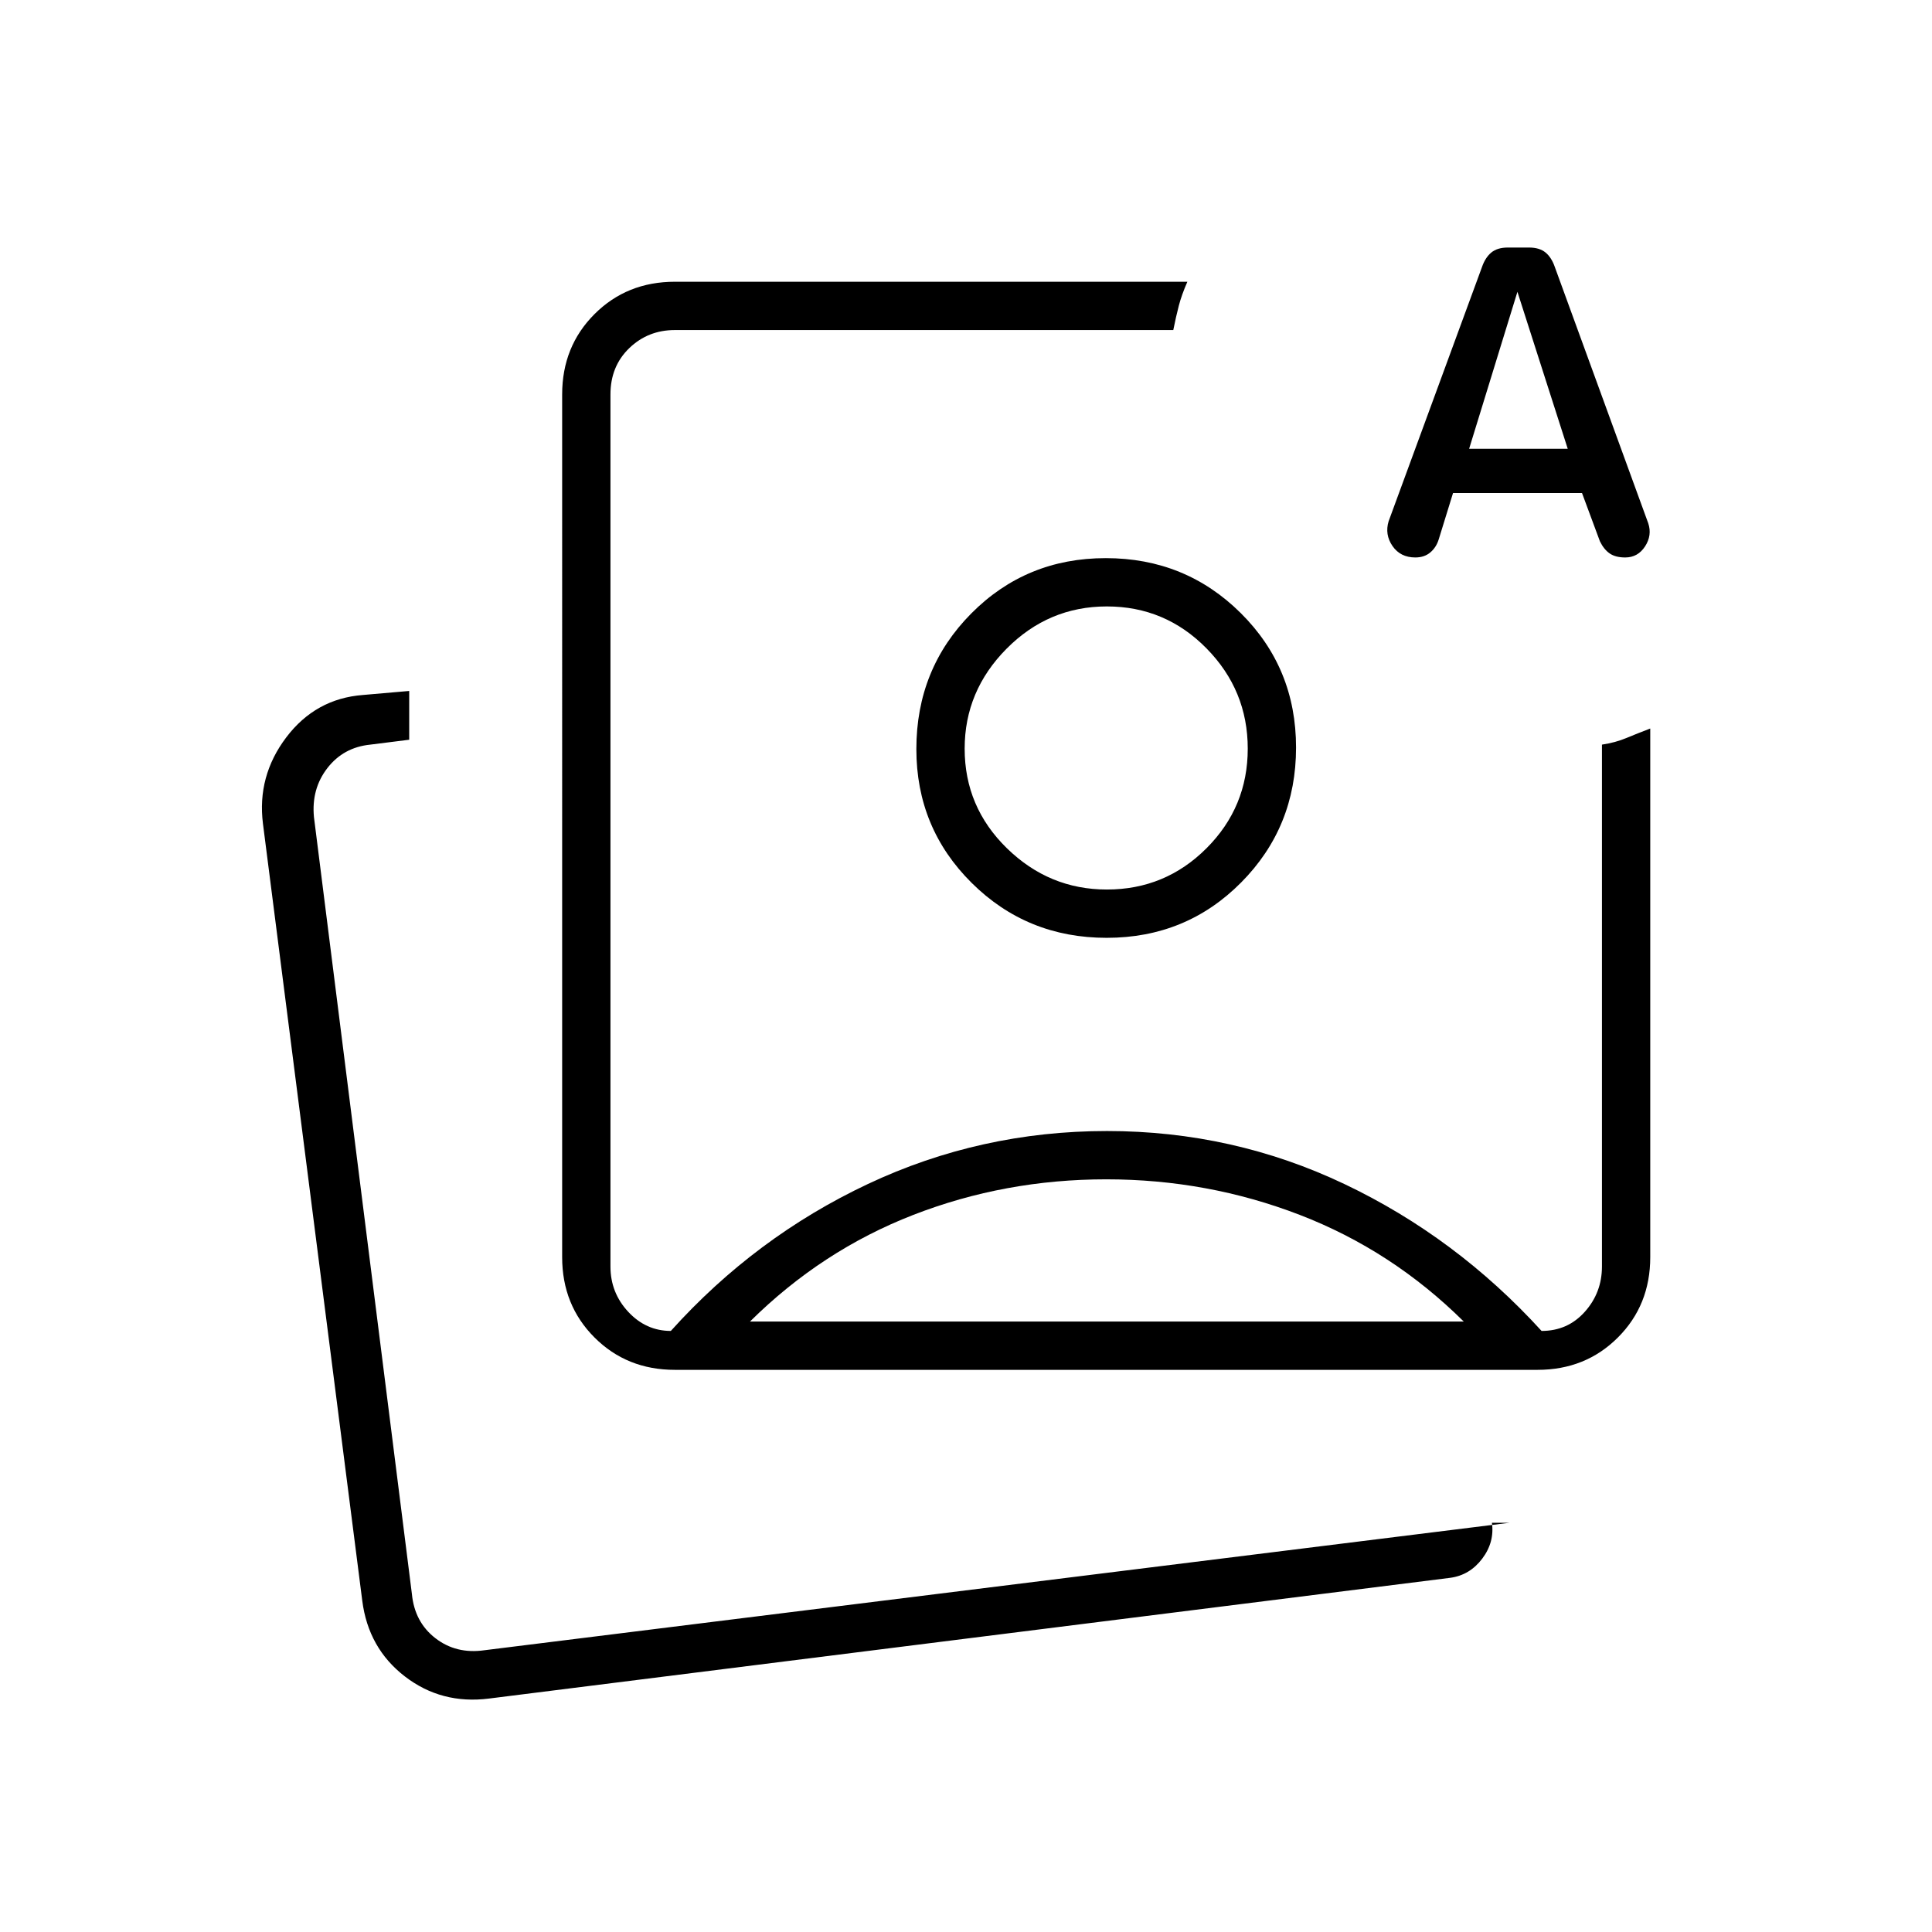 <svg xmlns="http://www.w3.org/2000/svg" height="40" viewBox="0 -960 960 960" width="40"><path d="M335.333-279.333q-23.85 0-39.925-16.075-16.075-16.075-16.075-39.925V-764q0-23.85 16.075-39.925Q311.483-820 335.333-820H590q-2.845 6.48-4.256 11.907Q584.333-802.667 583-796H335.333q-13.333 0-22.667 9-9.333 9-9.333 23v433.334q0 13 8.833 22.5 8.834 9.5 21.167 9.5 42-46.667 97.907-73Q487.146-398 550.07-398q62.596 0 118.037 26.379 55.44 26.379 97.893 72.955 13 0 21.5-9.532 8.5-9.531 8.5-22.468V-590q6.667-1 12.093-3.267Q813.52-595.533 820-598v262.667q0 23.85-16.075 39.925Q787.85-279.333 764-279.333H335.333ZM550-588Zm200.001 384.667h-8.667q1.333 9.667-4.834 17.833-6.166 8.167-15.833 9.5L243-116q-23.667 3-41.834-11Q183-141 180-164.666l-49.334-386.001q-3-23.666 11.567-42.928 14.567-19.262 38.1-21.072l23-2v24.236L184-590q-13.334 1.333-21.334 11.667Q154.666-568 156-554l48.666 386q1.334 14 11.667 22t24.333 6l509.335-63.333ZM205.666-134ZM722-715l-7.103 23q-1.23 4-4.187 6.5-2.957 2.5-7.438 2.5-7.446 0-11.359-5.705Q688-694.41 690-701l46.373-126.265Q738-832 741-834.5t8.25-2.5h10.5q5.25 0 8.25 2.5t4.627 7.3L819-700q2 6-1.581 11.5-3.58 5.5-9.838 5.5-4.861 0-7.742-2-2.882-2-4.839-6l-8.903-24H722Zm8-22h49l-25-78-24 78ZM549.666-374q-50.333 0-95.833 17.667t-81.167 53h354.667q-35.666-35.333-81.5-53Q600-374 549.666-374Zm-.218-308.667q39.552 0 67.052 27.282 27.5 27.282 27.5 66.834Q644-549 616.718-521.5T549.884-494q-39.551 0-67.051-27.282t-27.5-66.5q0-39.885 27.282-67.385 27.282-27.5 66.833-27.5Zm.552 24q-29 0-49.834 21-20.833 21-20.833 49.667 0 29 21 49.5T550-518q29 0 49.5-20.5T620-588q0-29-20.5-49.833-20.5-20.834-49.5-20.834Z"/></svg>